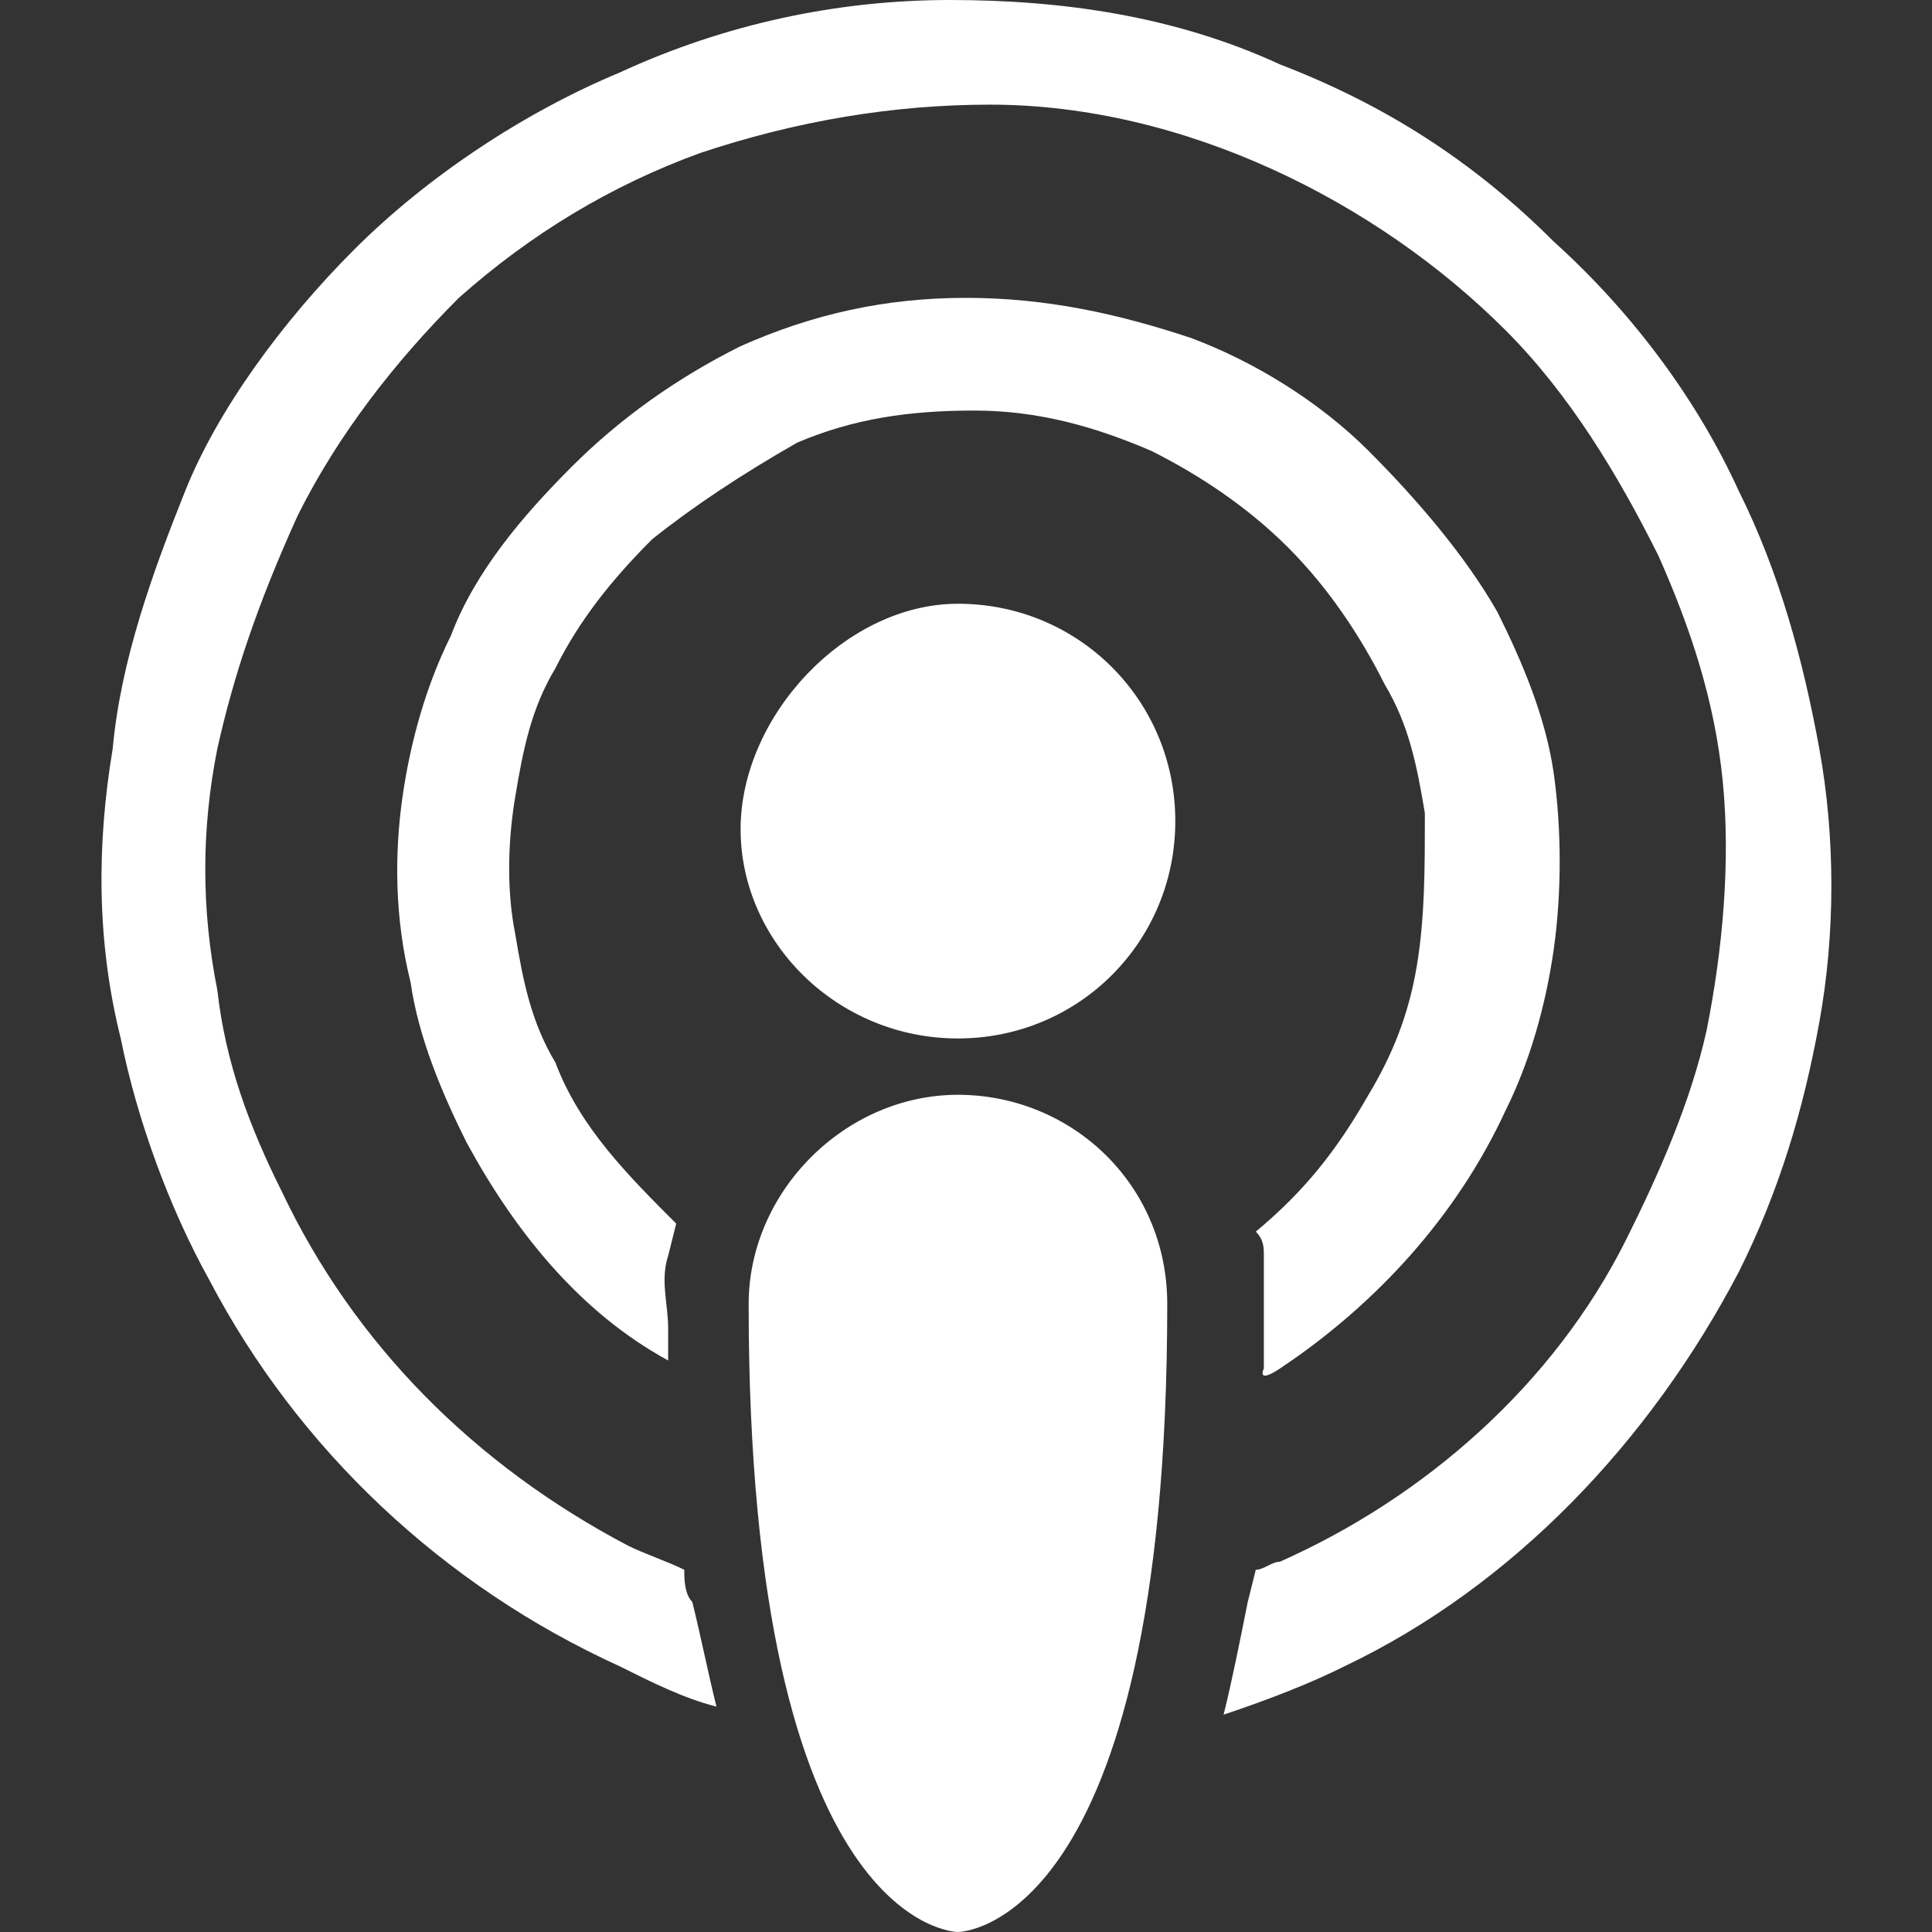 <?xml version="1.0" encoding="utf-8"?>
<!-- Generator: Adobe Illustrator 24.2.3, SVG Export Plug-In . SVG Version: 6.00 Build 0)  -->
<svg version="1.1" id="Layer_1" xmlns="http://www.w3.org/2000/svg" xmlns:xlink="http://www.w3.org/1999/xlink" x="0px" y="0px"
	 viewBox="0 0 24 24" style="enable-background:new 0 0 24 24;" xml:space="preserve">
<rect x="0" y="0" width="24" height="24" fill="#333333" stroke="none"/>
<style type="text/css">
	.st0{fill:#FFFFFF;}
</style>
<path class="st0" d="M11.9,24c0,0,2.6,0,2.6-7.8c0-1.5-1.2-2.6-2.6-2.6s-2.6,1.2-2.6,2.6C9.3,24,11.9,24,11.9,24z M15.2,21.3
	c0.1-0.4,0.2-0.9,0.3-1.4l0.1-0.4c0.1,0,0.2-0.1,0.3-0.1c1.8-0.8,3.4-2.2,4.3-4c0.4-0.8,0.8-1.7,1-2.6c0.2-1,0.3-2.1,0.2-3.1
	c-0.1-1-0.4-1.9-0.8-2.8c-0.5-1-1.1-2-1.9-2.8c-0.8-0.8-1.8-1.5-2.9-2c-1.1-0.5-2.3-0.8-3.5-0.8c-1.2,0-2.4,0.2-3.6,0.6
	c-1.1,0.4-2.1,1-3,1.8c-0.8,0.8-1.5,1.7-2,2.7C3.2,7.5,2.9,8.4,2.7,9.3c-0.2,1-0.2,2,0,3c0.1,0.9,0.4,1.7,0.8,2.5
	c0.9,1.9,2.4,3.4,4.3,4.4c0.2,0.1,0.5,0.2,0.7,0.3c0,0.1,0,0.3,0.1,0.4c0.1,0.4,0.2,0.9,0.3,1.3c-0.4-0.1-0.8-0.3-1.2-0.5
	c-2.2-1-4-2.7-5.1-4.8c-0.5-0.9-0.9-2-1.1-3c-0.3-1.2-0.3-2.4-0.1-3.6c0.1-1.1,0.5-2.2,0.9-3.2C2.7,5.1,3.5,4,4.4,3.1
	c0.9-0.9,2.1-1.7,3.3-2.2C9,0.3,10.4,0,11.8,0c1.4,0,2.8,0.2,4.1,0.8c1.3,0.5,2.4,1.2,3.4,2.2c1,0.9,1.8,2,2.3,3.1
	c0.5,1,0.8,2.1,1,3.2c0.2,1.1,0.2,2.3,0,3.4c-0.2,1.1-0.5,2.1-1,3.1c-1.1,2.1-2.8,3.9-4.9,4.9C16.3,20.9,15.8,21.1,15.2,21.3
	C15.2,21.3,15.2,21.3,15.2,21.3z M15.7,17l0-0.5c0-0.3,0-0.6,0-0.9c0-0.1,0-0.2-0.1-0.3c0.6-0.5,1-1,1.4-1.7c0.3-0.5,0.5-1,0.6-1.6
	c0.1-0.6,0.1-1.2,0.1-1.9c-0.1-0.6-0.2-1.1-0.5-1.6c-0.3-0.6-0.7-1.2-1.2-1.7c-0.5-0.5-1.1-0.9-1.7-1.2c-0.7-0.3-1.4-0.5-2.2-0.5
	c-0.8,0-1.5,0.1-2.2,0.4C9.2,5.9,8.6,6.3,8.1,6.7c-0.5,0.5-0.9,1-1.2,1.6c-0.3,0.5-0.4,1-0.5,1.6c-0.1,0.6-0.1,1.2,0,1.7
	c0.1,0.6,0.2,1.1,0.5,1.6c0.3,0.8,0.9,1.4,1.5,2l-0.1,0.4c-0.1,0.3,0,0.6,0,0.9v0.4c-1.1-0.6-1.9-1.6-2.5-2.7
	c-0.3-0.6-0.6-1.3-0.7-2c-0.2-0.8-0.2-1.6-0.1-2.3c0.1-0.7,0.3-1.4,0.6-2c0.3-0.8,0.9-1.5,1.5-2.1c0.6-0.6,1.3-1.1,2.1-1.5
	c0.9-0.4,1.8-0.6,2.8-0.6c1,0,1.9,0.2,2.8,0.5c0.8,0.3,1.6,0.8,2.2,1.4c0.6,0.6,1.2,1.3,1.6,2c0.3,0.6,0.6,1.3,0.7,2
	c0.1,0.7,0.1,1.5,0,2.2c-0.1,0.7-0.3,1.4-0.6,2c-0.6,1.3-1.6,2.4-2.8,3.2C15.6,17.2,15.7,17,15.7,17z M11.9,7.5
	c1.5,0,2.7,1.2,2.7,2.7c0,1.5-1.2,2.7-2.7,2.7c-1.5,0-2.7-1.2-2.7-2.6S10.5,7.5,11.9,7.5L11.9,7.5z"/>
</svg>
